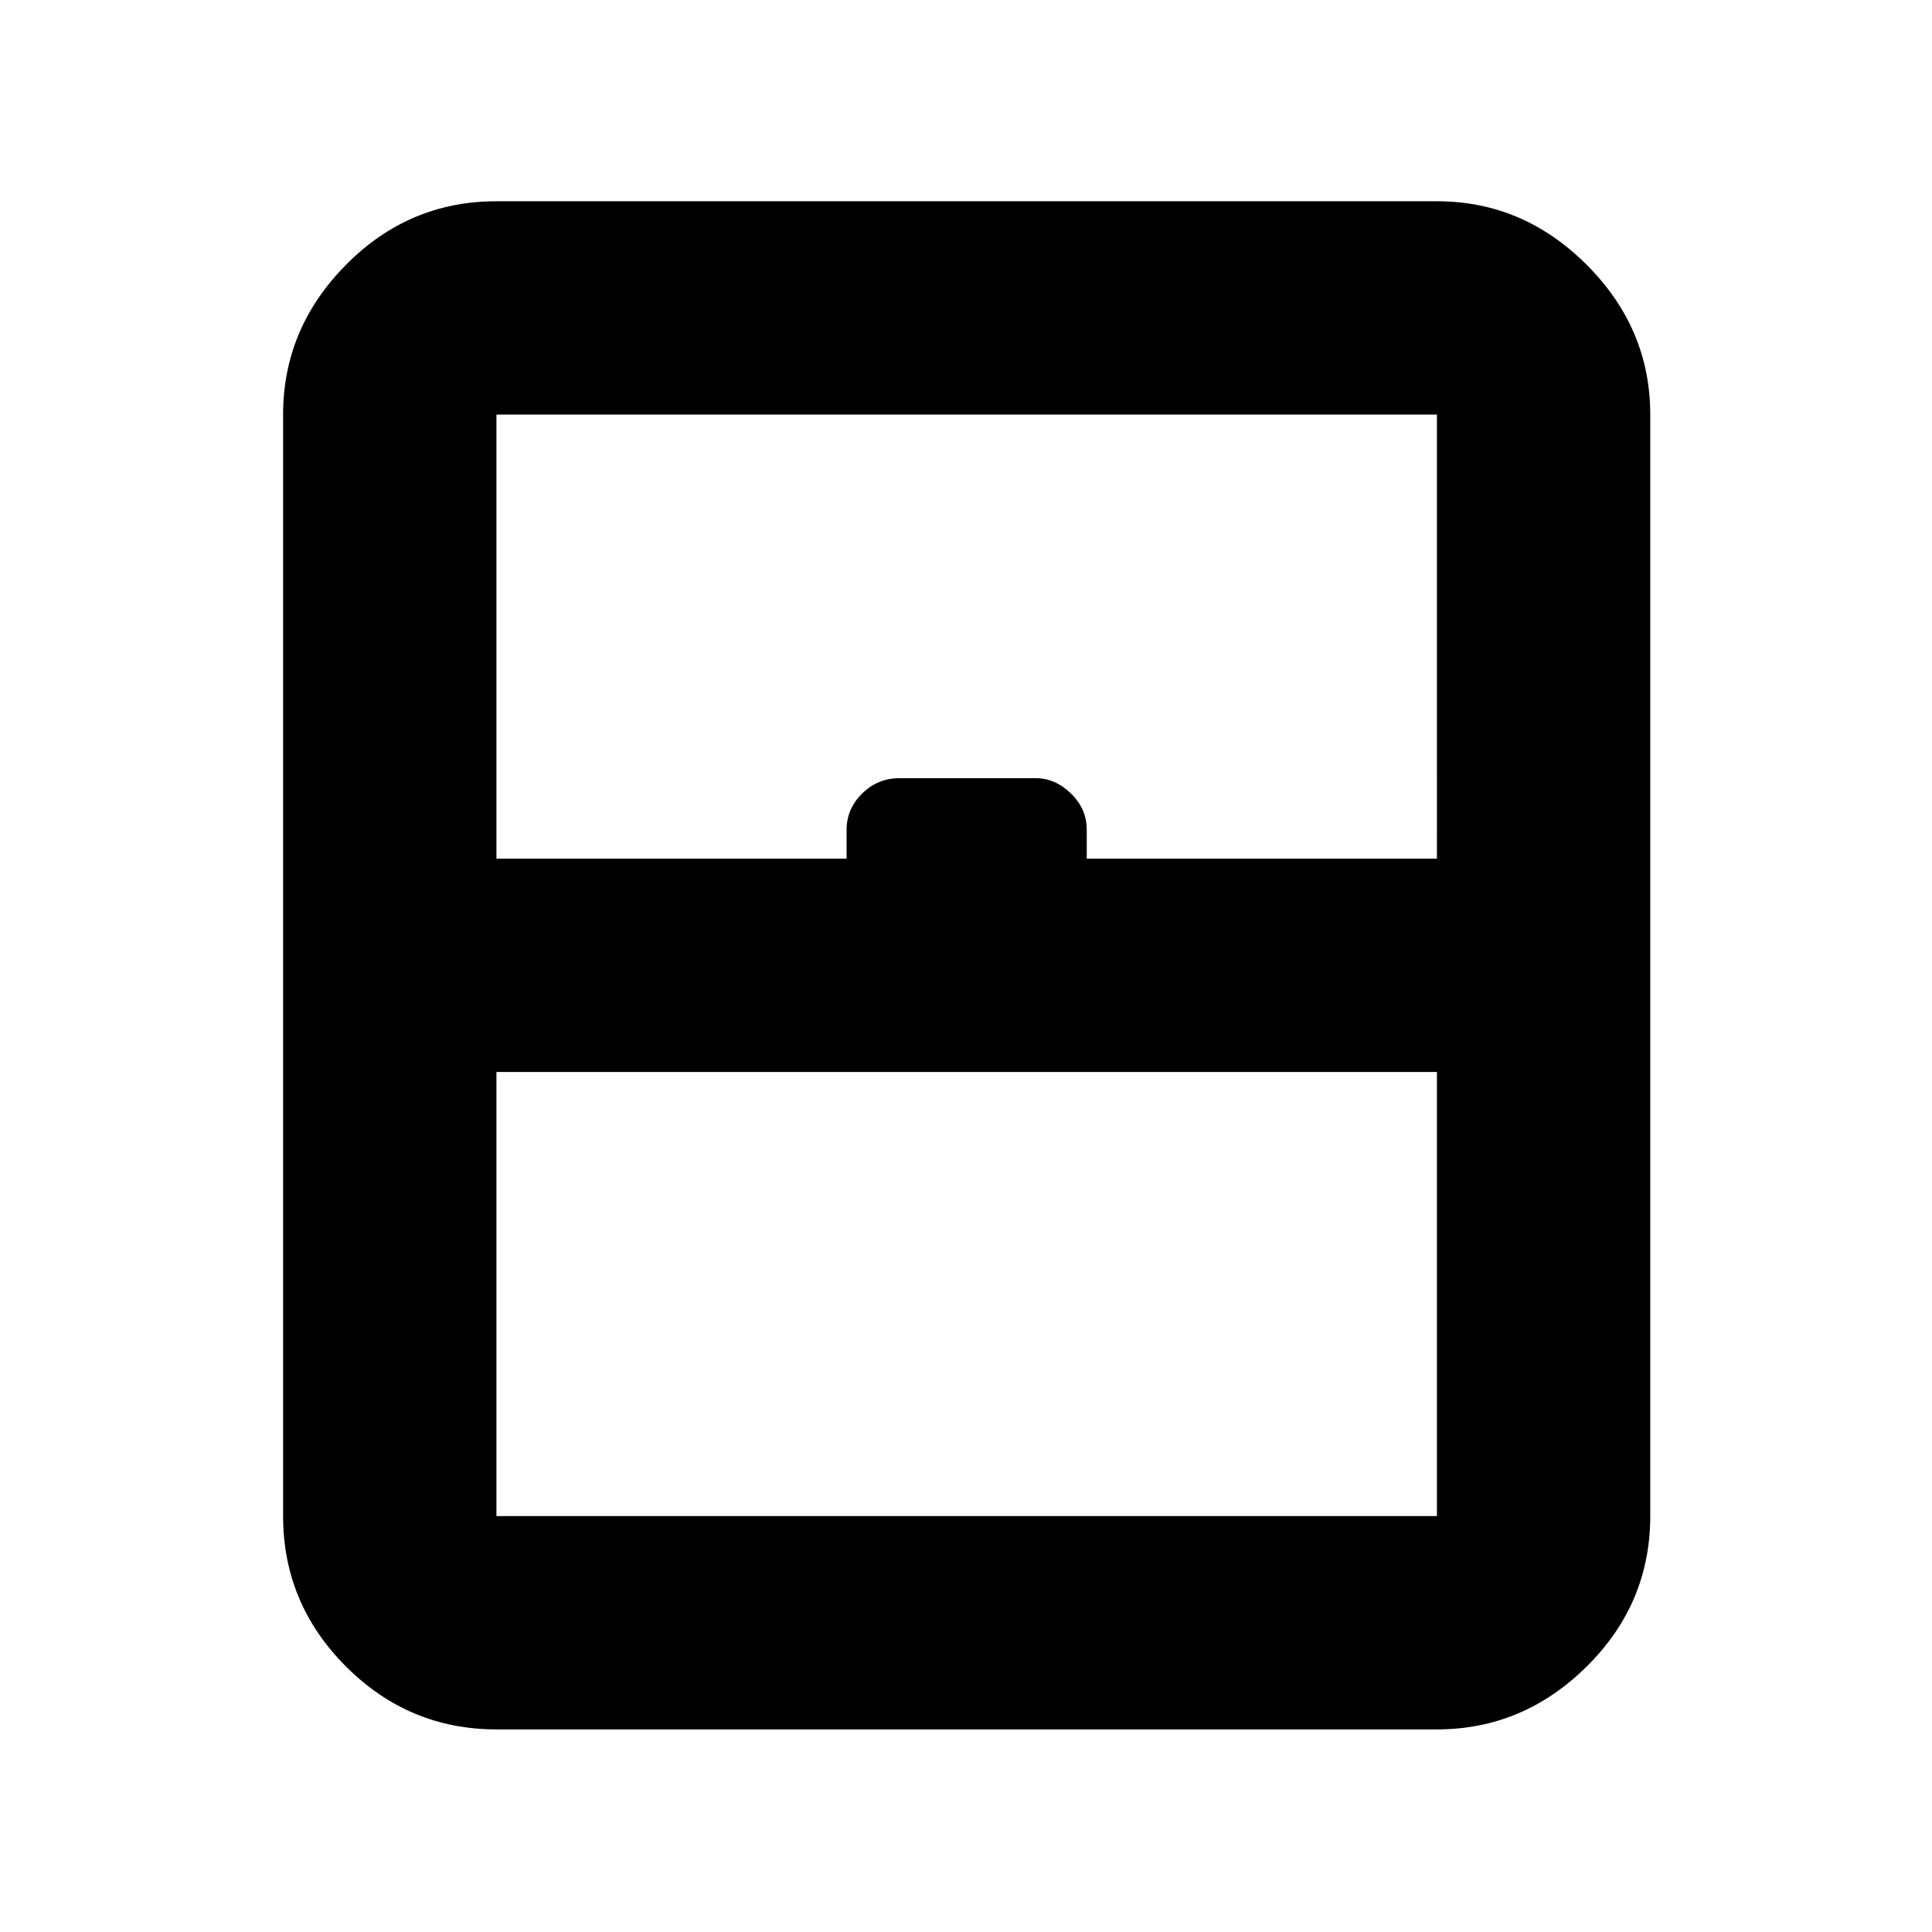 <svg xmlns="http://www.w3.org/2000/svg" height="40" viewBox="0 -960 960 960" width="40"><path d="M246.67-206.67H714v-220.66H246.67v220.66Zm0 106q-43.5 0-74.75-31.25t-31.25-74.75V-754q0-42.83 31.25-74.42Q203.17-860 246.67-860H714q42.83 0 74.42 31.58Q820-796.83 820-754v547.33q0 43.5-31.58 74.75-31.59 31.25-74.42 31.25H246.67Zm0-432.66h174v-14.34q0-10.4 7.72-18.03 7.72-7.63 18.58-7.63h67.6q9.76 0 17.6 7.63 7.83 7.63 7.83 18.03v14.34h174V-754H246.67v220.67Zm0 326.66H714 246.67Z"/></svg>